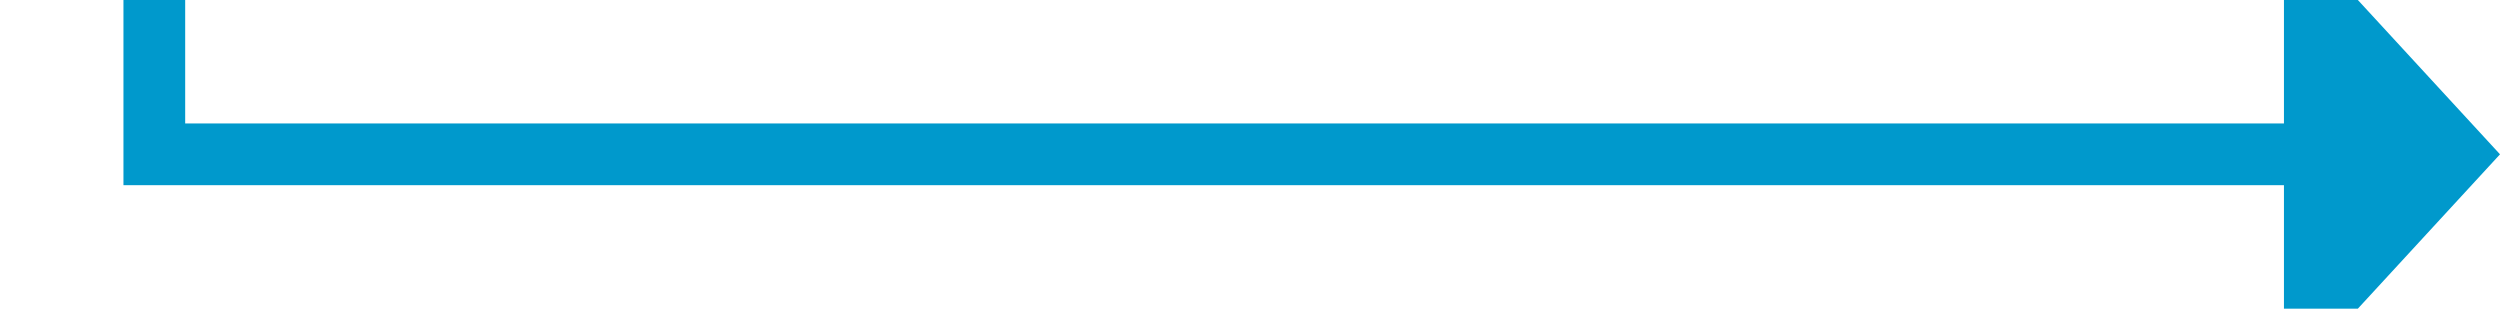 ﻿<?xml version="1.0" encoding="utf-8"?>
<svg version="1.1" xmlns:xlink="http://www.w3.org/1999/xlink" width="81px" height="10px" preserveAspectRatio="xMinYMid meet" viewBox="927 444  81 8" xmlns="http://www.w3.org/2000/svg">
  <path d="M 857 79  L 932 79  L 932 448  L 1002 448  " stroke-width="2" stroke="#0099cc" fill="none" />
  <path d="M 1001 455.6  L 1008 448  L 1001 440.4  L 1001 455.6  Z " fill-rule="nonzero" fill="#0099cc" stroke="none" />
</svg>
